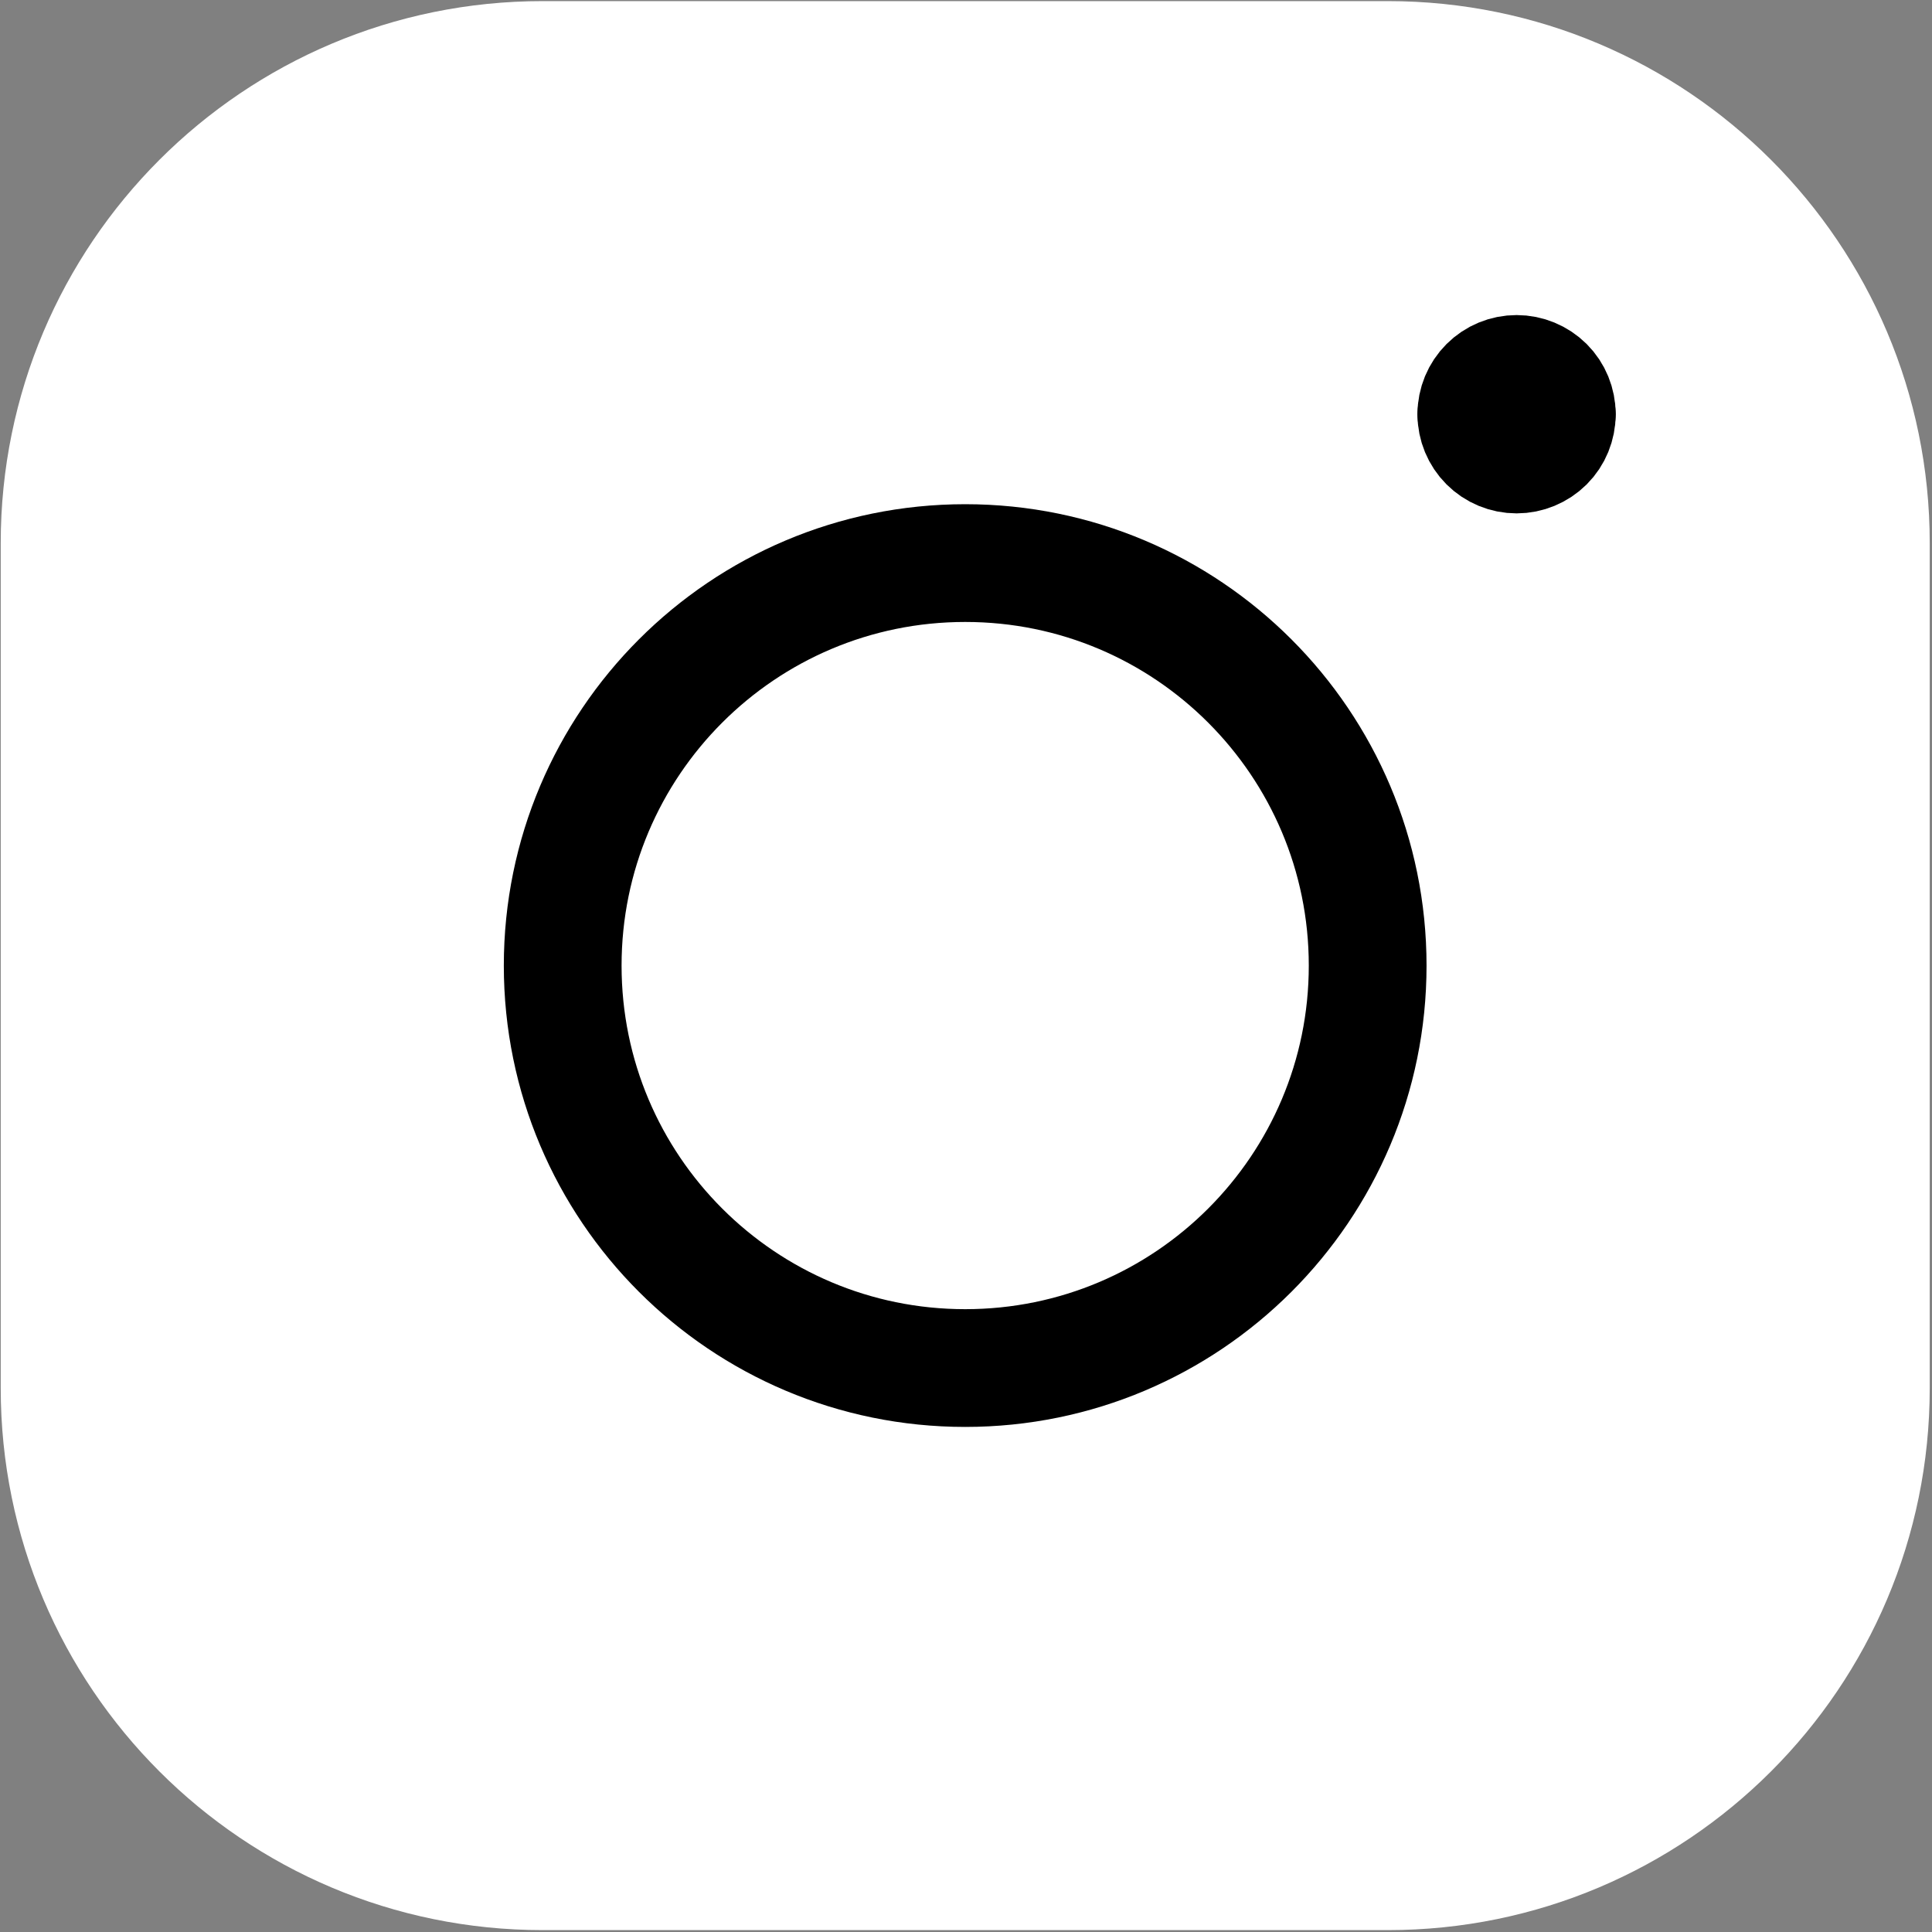 <svg width="20" height="20" viewBox="0 0 20 20" fill="none" xmlns="http://www.w3.org/2000/svg">
<rect x="0" y="0" width="20" height="20" fill="#808080" stroke="none"/>
<g clip-path="url(#clip0_2237_1489)">
<path d="M14.367 0.621H5.617C2.855 0.621 0.617 2.86 0.617 5.621V14.371C0.617 17.133 2.855 19.371 5.617 19.371H14.367C17.128 19.371 19.367 17.133 19.367 14.371V5.621C19.367 2.86 17.128 0.621 14.367 0.621Z" fill="white" stroke="white" stroke-width="1.219" stroke-linecap="round" stroke-linejoin="round"/>
<path d="M9.992 14.162C12.293 14.162 14.158 12.297 14.158 9.996C14.158 7.695 12.293 5.829 9.992 5.829C7.69 5.829 5.825 7.695 5.825 9.996C5.825 12.297 7.69 14.162 9.992 14.162Z" stroke="black" stroke-width="1.219" stroke-linecap="round" stroke-linejoin="round"/>
<path d="M16.116 4.288C16.116 4.399 16.073 4.505 15.995 4.583C15.916 4.661 15.81 4.705 15.7 4.705C15.589 4.705 15.483 4.661 15.405 4.583C15.327 4.505 15.283 4.399 15.283 4.288" stroke="black" stroke-width="1.219" stroke-linecap="round" stroke-linejoin="round"/>
<path d="M15.283 4.288C15.283 4.177 15.327 4.071 15.405 3.993C15.483 3.915 15.589 3.871 15.7 3.871C15.81 3.871 15.916 3.915 15.995 3.993C16.073 4.071 16.116 4.177 16.116 4.288" stroke="black" stroke-width="1.219" stroke-linecap="round" stroke-linejoin="round"/>
</g>
<defs>
<clipPath id="clip0_2237_1489">
<rect width="20" height="20" fill="white" transform="translate(0 -0.004)"/>
</clipPath>
</defs>
</svg>
